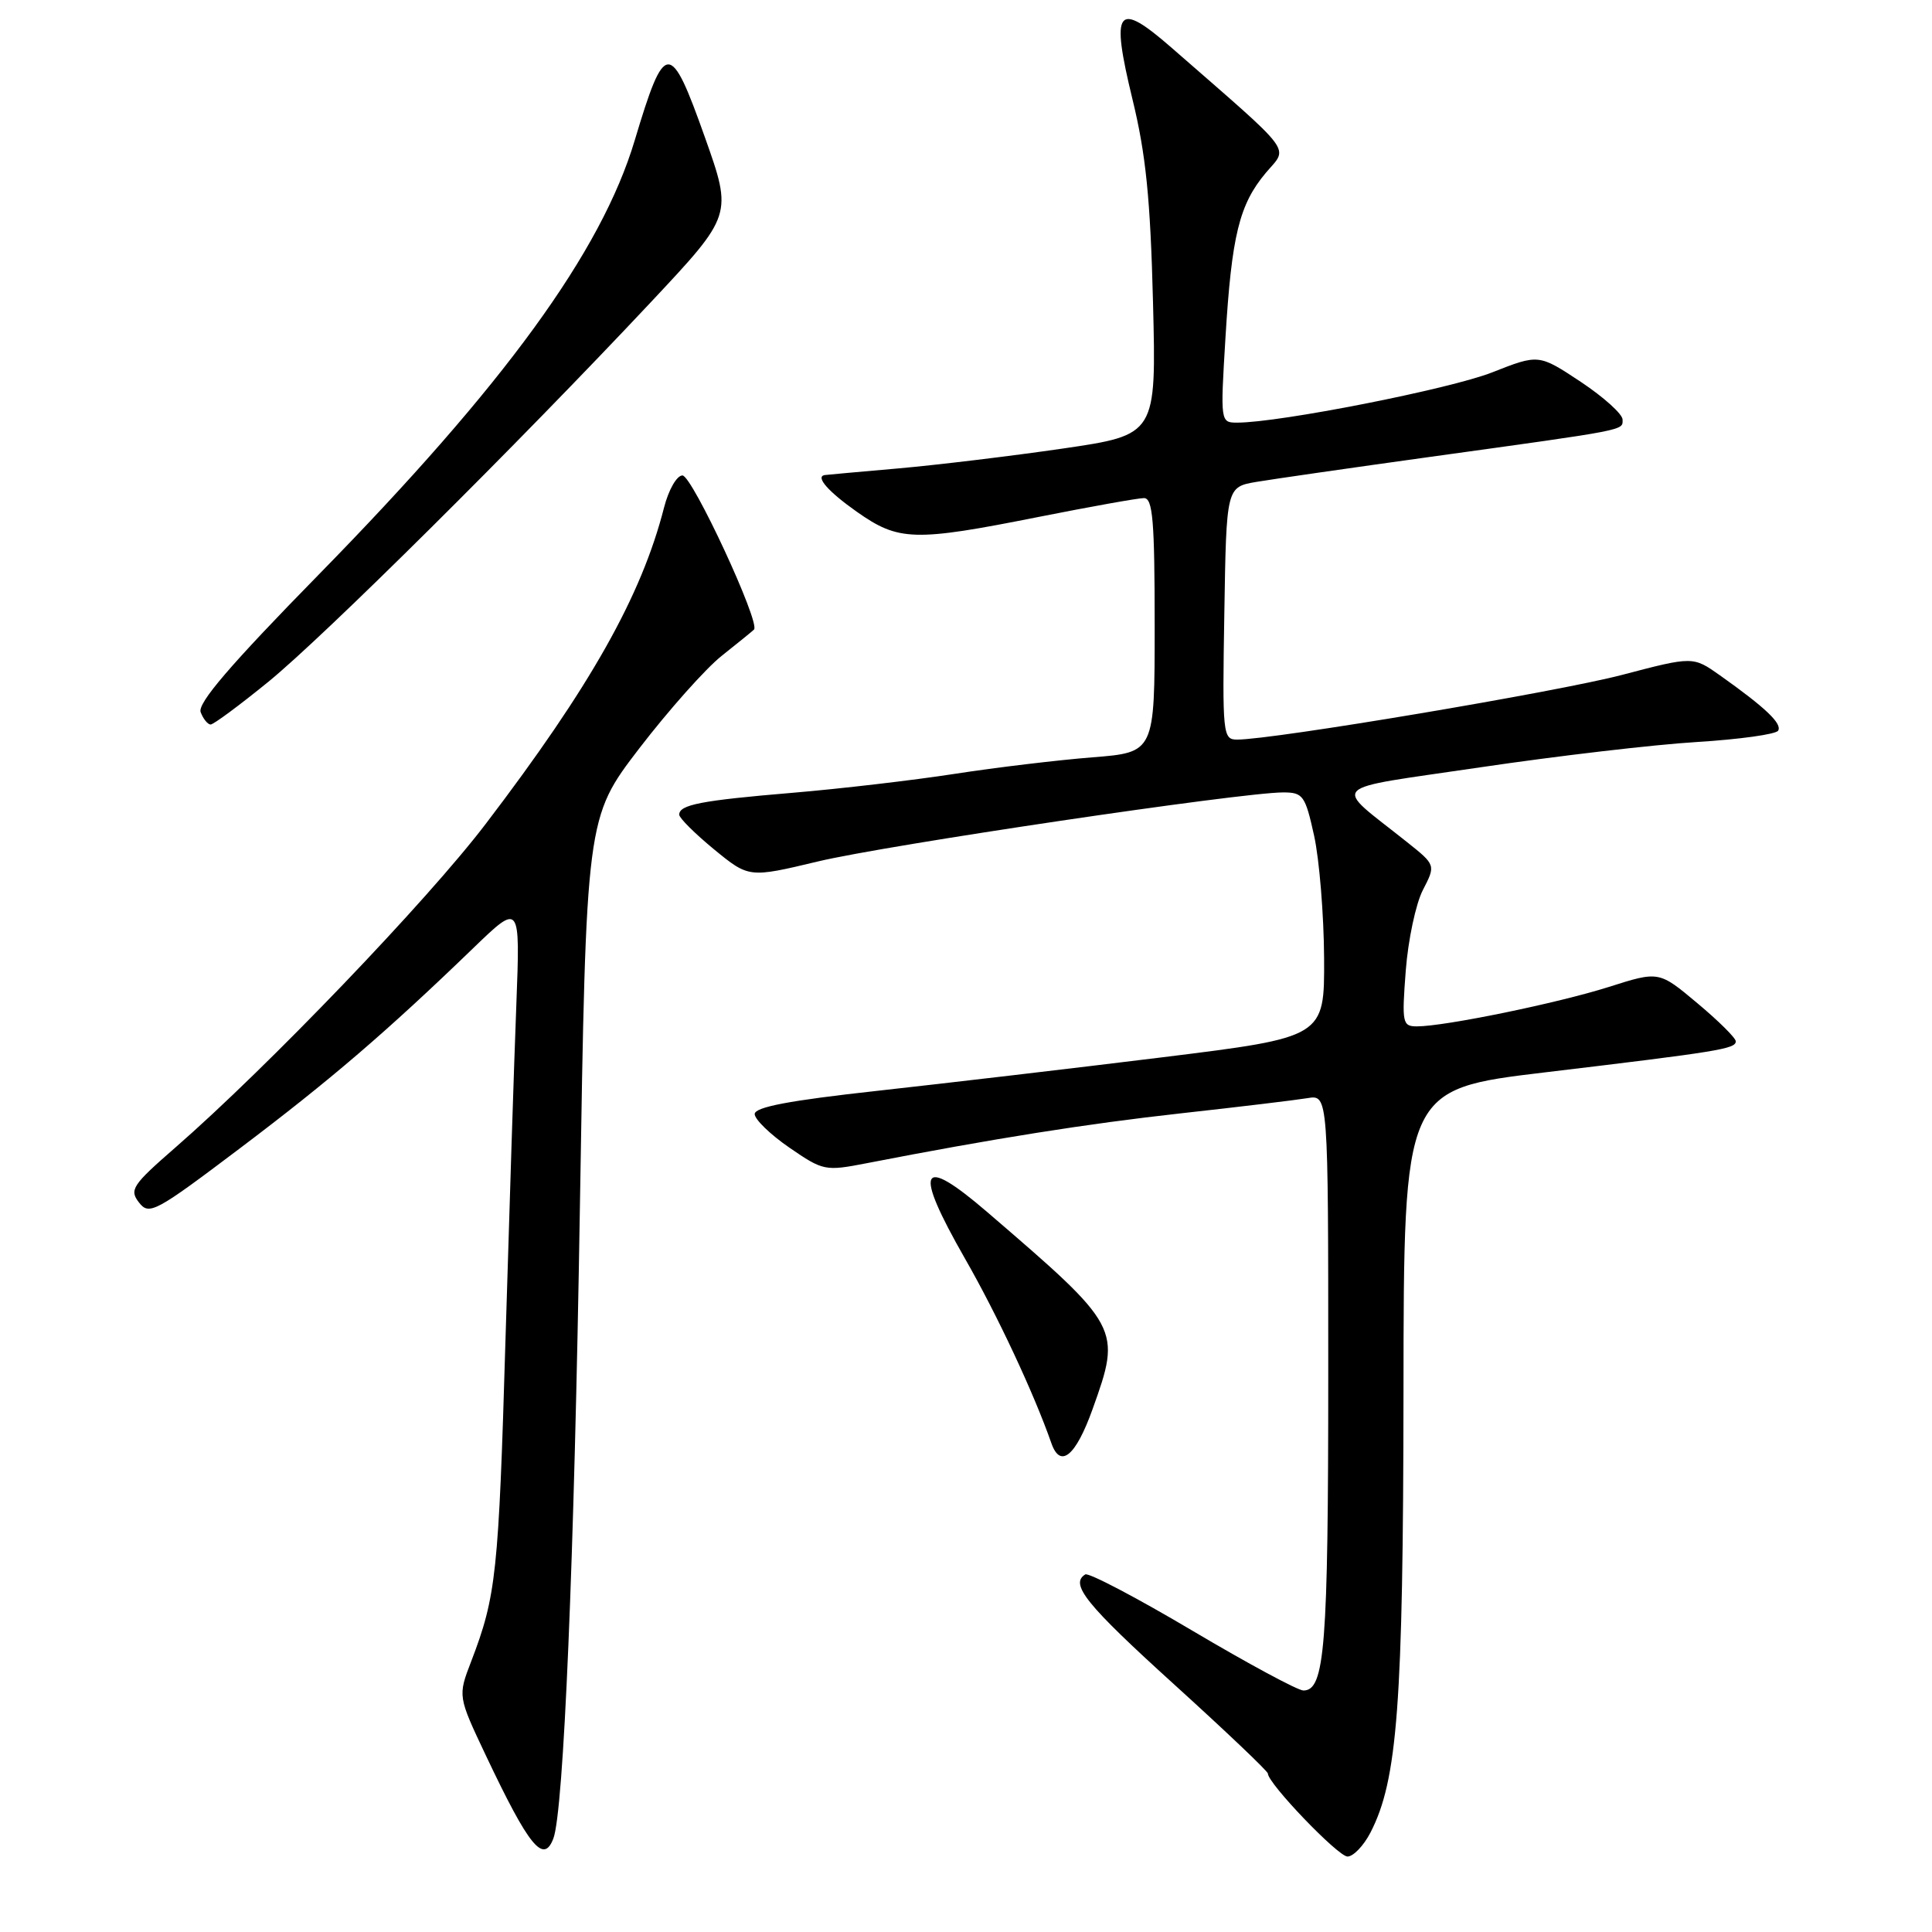 <?xml version="1.0" encoding="UTF-8" standalone="no"?>
<!DOCTYPE svg PUBLIC "-//W3C//DTD SVG 1.1//EN" "http://www.w3.org/Graphics/SVG/1.1/DTD/svg11.dtd" >
<svg xmlns="http://www.w3.org/2000/svg" xmlns:xlink="http://www.w3.org/1999/xlink" version="1.1" viewBox="0 0 256 256">
 <g >
 <path fill="currentColor"
d=" M 181.59 242.83 C 185.18 235.88 185.93 225.91 185.97 184.41 C 186.00 144.33 186.00 144.33 204.75 142.09 C 227.78 139.34 230.00 138.98 230.00 137.98 C 230.00 137.54 227.71 135.27 224.91 132.93 C 219.82 128.66 219.82 128.66 213.16 130.78 C 206.38 132.93 191.43 136.00 187.75 136.00 C 185.83 136.00 185.74 135.56 186.27 128.62 C 186.58 124.56 187.60 119.75 188.54 117.93 C 190.25 114.62 190.25 114.62 186.41 111.56 C 176.50 103.66 175.43 104.74 196.18 101.67 C 206.31 100.17 219.21 98.66 224.84 98.32 C 230.47 97.97 235.31 97.30 235.61 96.82 C 236.18 95.90 233.94 93.77 227.92 89.50 C 224.33 86.96 224.33 86.96 214.92 89.43 C 206.38 91.67 168.73 98.00 163.93 98.00 C 162.03 98.00 161.96 97.37 162.23 81.27 C 162.50 64.53 162.50 64.53 166.50 63.85 C 168.70 63.48 179.05 61.99 189.50 60.54 C 215.87 56.89 215.00 57.06 215.00 55.60 C 215.00 54.87 212.50 52.62 209.45 50.59 C 203.89 46.91 203.89 46.91 197.70 49.35 C 192.10 51.55 169.54 56.00 163.95 56.00 C 161.71 56.00 161.70 55.95 162.38 44.75 C 163.20 31.20 164.21 27.09 167.73 22.90 C 170.72 19.35 171.80 20.78 155.21 6.30 C 147.98 -0.00 147.14 1.12 150.06 13.16 C 151.84 20.46 152.43 26.33 152.78 40.06 C 153.22 57.62 153.22 57.62 140.86 59.43 C 134.06 60.42 124.22 61.61 119.00 62.07 C 113.78 62.53 109.39 62.92 109.25 62.95 C 108.03 63.19 109.76 65.15 113.53 67.81 C 119.08 71.72 121.11 71.78 137.60 68.50 C 144.51 67.13 150.80 66.00 151.58 66.00 C 152.75 66.00 153.00 68.97 153.00 82.85 C 153.00 99.70 153.00 99.70 144.75 100.35 C 140.21 100.71 132.00 101.69 126.50 102.54 C 121.00 103.39 111.33 104.52 105.01 105.05 C 92.87 106.07 90.00 106.63 90.00 107.95 C 90.00 108.39 92.08 110.46 94.62 112.55 C 99.24 116.33 99.24 116.33 108.37 114.15 C 117.36 111.99 164.49 105.00 170.02 105.00 C 172.66 105.00 172.95 105.40 174.13 110.75 C 174.82 113.91 175.42 121.21 175.45 126.97 C 175.50 137.44 175.50 137.44 154.00 140.10 C 142.18 141.56 125.19 143.55 116.25 144.54 C 104.60 145.82 100.00 146.69 100.00 147.62 C 100.00 148.32 102.07 150.33 104.60 152.07 C 109.08 155.15 109.34 155.20 114.85 154.13 C 131.62 150.87 143.95 148.91 156.50 147.52 C 164.20 146.67 171.74 145.76 173.25 145.51 C 176.00 145.05 176.00 145.05 176.00 181.96 C 176.00 218.26 175.55 224.00 172.71 224.00 C 171.97 224.00 165.35 220.43 157.99 216.07 C 150.62 211.70 144.24 208.35 143.80 208.62 C 141.73 209.90 143.90 212.60 155.50 223.12 C 162.38 229.36 168.00 234.70 168.00 235.00 C 168.00 236.31 177.30 246.00 178.55 246.00 C 179.32 246.00 180.69 244.57 181.59 242.83 Z  M 73.32 243.62 C 74.69 240.04 76.09 206.87 76.84 159.93 C 77.67 108.35 77.67 108.35 84.71 99.16 C 88.59 94.11 93.50 88.59 95.63 86.90 C 97.76 85.21 99.69 83.64 99.91 83.42 C 100.79 82.55 91.71 63.00 90.43 63.00 C 89.68 63.00 88.60 64.88 87.99 67.25 C 84.99 78.99 78.23 90.98 64.36 109.17 C 56.61 119.35 35.43 141.43 23.24 152.05 C 17.52 157.03 17.11 157.66 18.42 159.34 C 19.76 161.07 20.57 160.63 31.80 152.15 C 43.80 143.09 51.19 136.75 62.71 125.63 C 68.93 119.63 68.93 119.63 68.42 133.06 C 68.13 140.45 67.49 160.45 66.98 177.50 C 66.07 208.52 65.75 211.49 62.44 220.13 C 60.66 224.75 60.66 224.75 64.39 232.63 C 70.10 244.68 72.01 247.03 73.32 243.62 Z  M 144.76 186.75 C 148.62 175.98 148.54 175.84 130.76 160.56 C 121.86 152.92 121.00 154.76 127.86 166.76 C 132.16 174.27 137.00 184.62 139.32 191.25 C 140.51 194.63 142.54 192.94 144.76 186.75 Z  M 35.56 90.34 C 42.96 84.30 68.52 58.93 86.28 40.00 C 97.06 28.50 97.06 28.50 93.41 18.21 C 88.80 5.23 88.10 5.26 84.10 18.61 C 79.68 33.37 66.84 51.02 42.25 76.12 C 30.50 88.11 26.14 93.20 26.59 94.37 C 26.93 95.27 27.53 96.00 27.91 96.00 C 28.30 96.00 31.74 93.45 35.56 90.34 Z "/>
</g>
</svg>